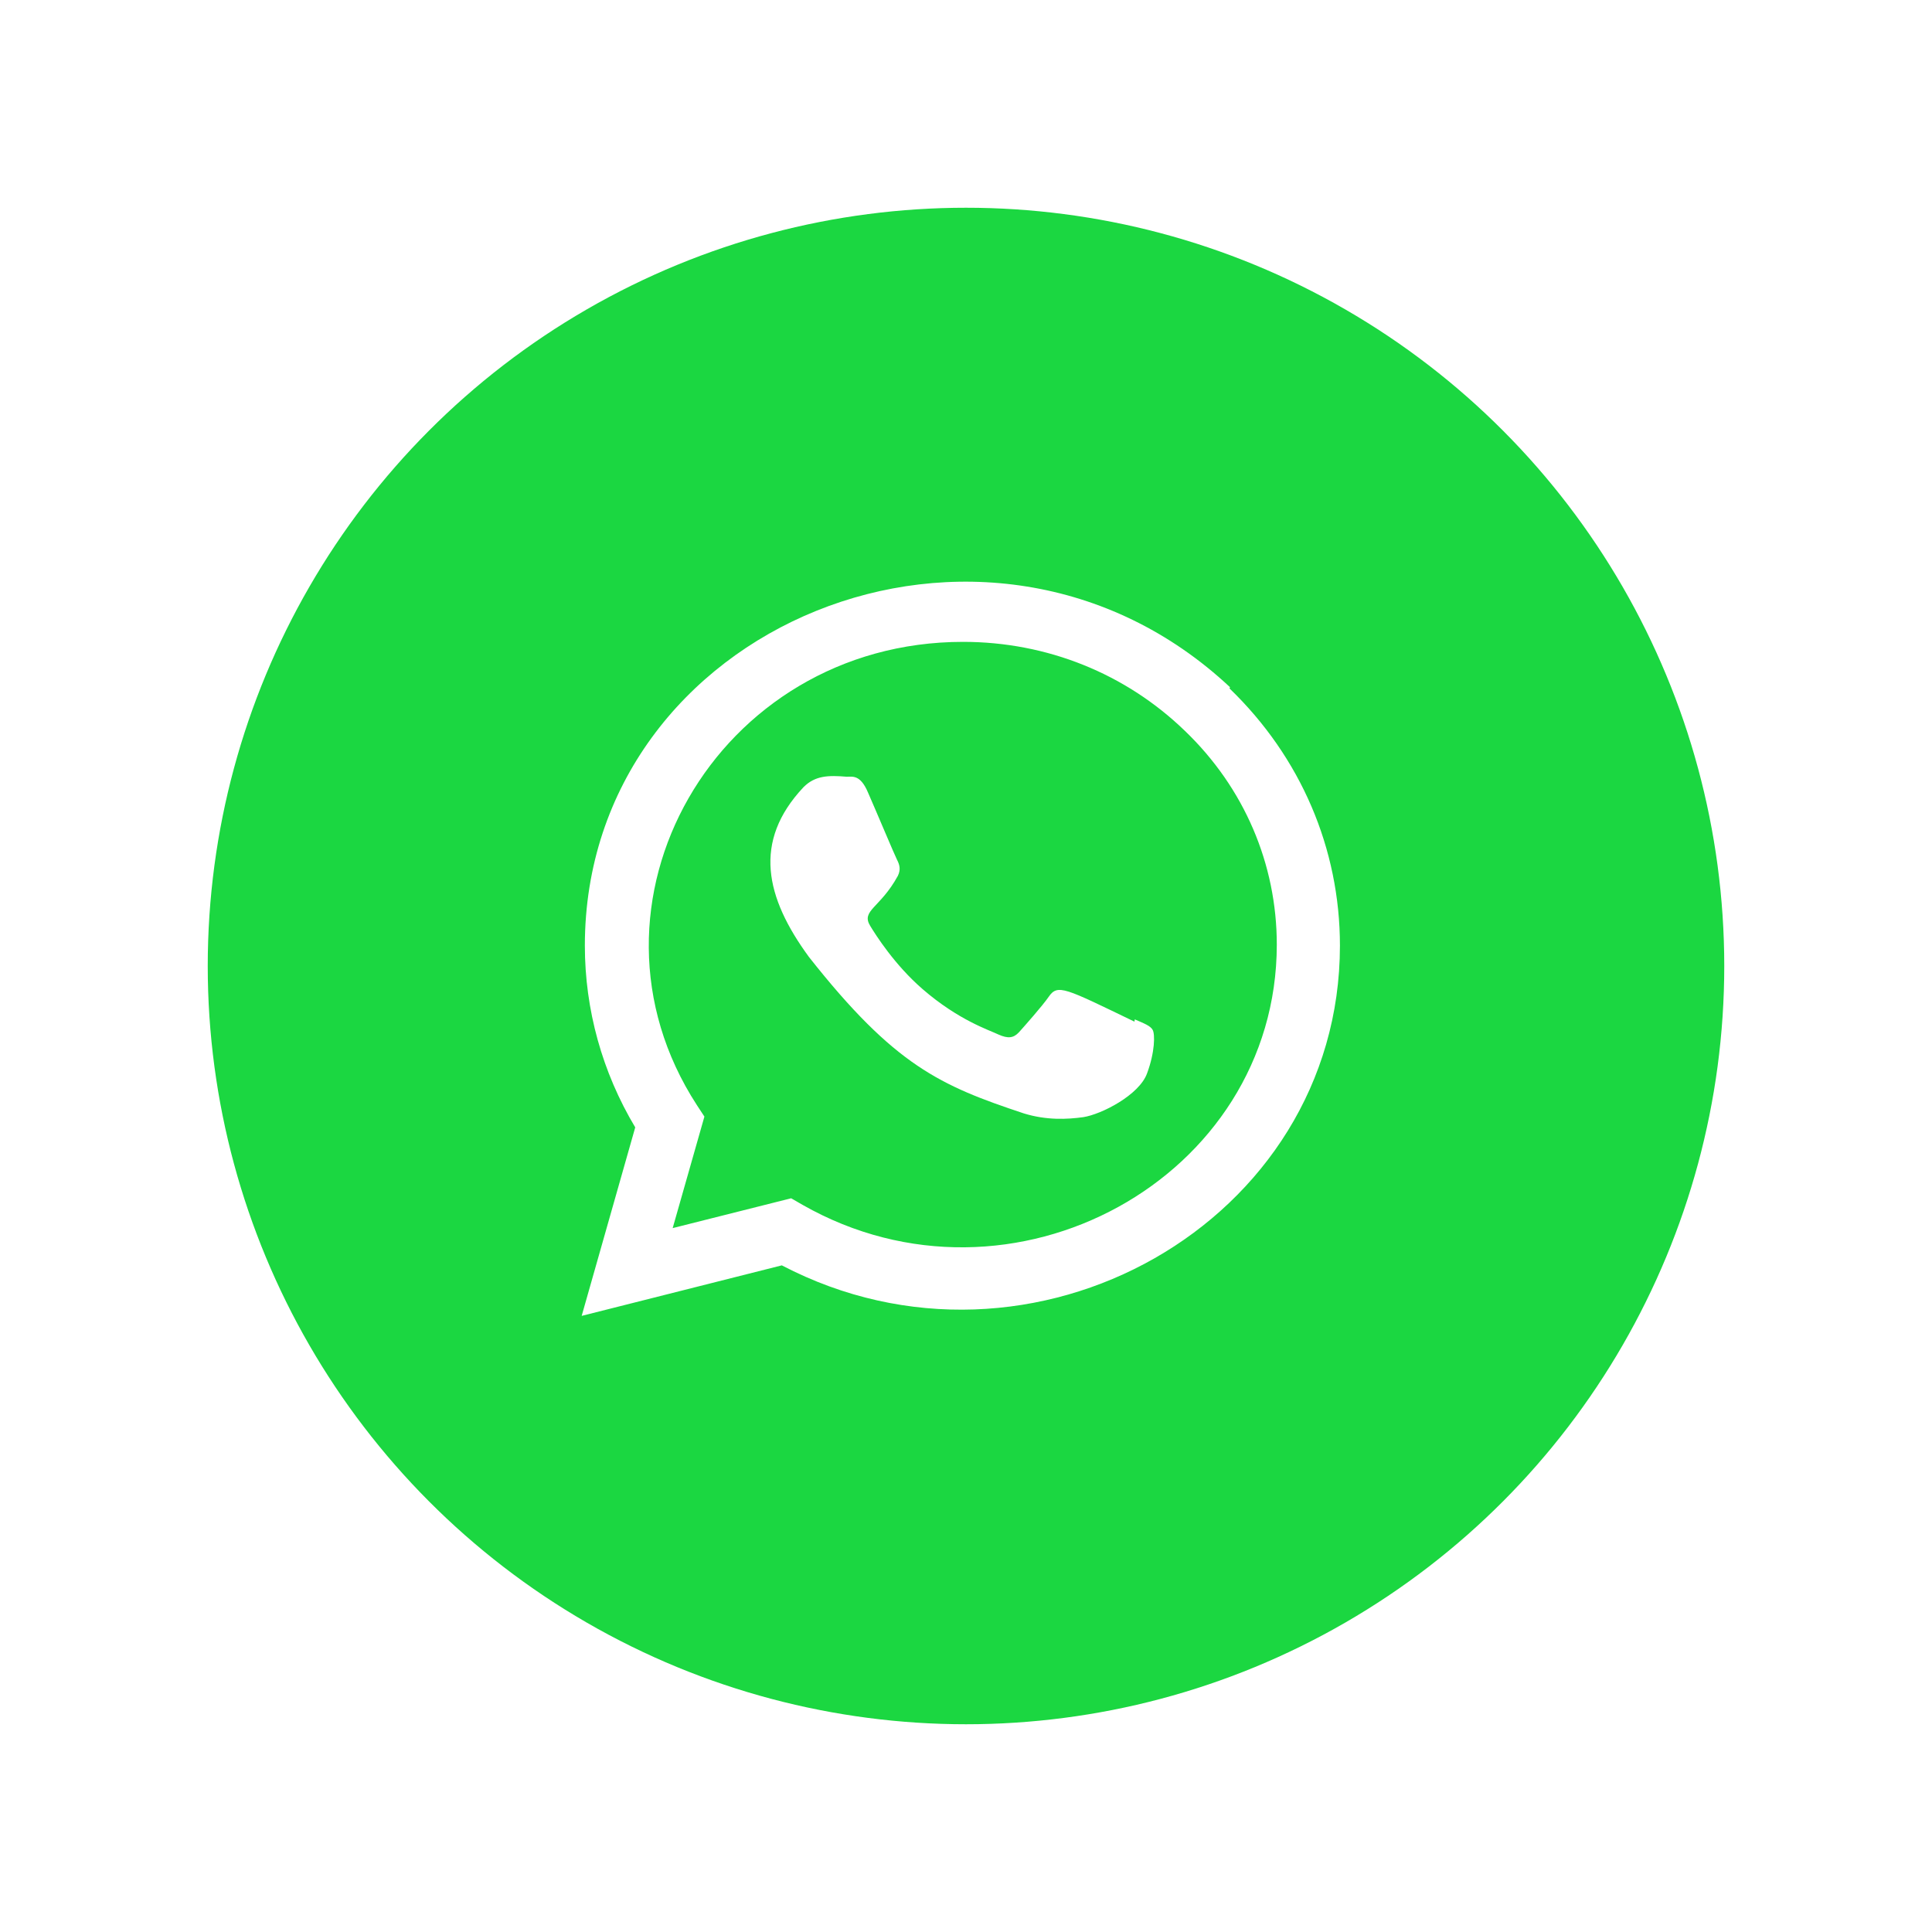 <svg width="93" height="93" viewBox="0 0 93 93" fill="none" xmlns="http://www.w3.org/2000/svg">
<g filter="url(#filter0_d_7_2010)">
<circle cx="46.5" cy="46.5" r="36.5" fill="#1BD741"/>
<path d="M54.624 49.069L54.61 49.179C51.266 47.567 50.917 47.35 50.484 47.978C50.185 48.413 49.311 49.398 49.049 49.69C48.782 49.977 48.517 49.999 48.066 49.8C47.609 49.579 46.145 49.115 44.411 47.613C43.06 46.443 42.155 45.007 41.886 44.565C41.438 43.821 42.371 43.715 43.22 42.16C43.373 41.85 43.295 41.607 43.181 41.389C43.067 41.168 42.159 39.003 41.778 38.139C41.413 37.28 41.037 37.389 40.756 37.389C39.88 37.316 39.239 37.327 38.676 37.894C36.221 40.507 36.84 43.2 38.941 46.067C43.067 51.298 45.266 52.261 49.288 53.597C50.374 53.931 51.364 53.884 52.147 53.776C53.02 53.641 54.834 52.713 55.213 51.675C55.6 50.637 55.6 49.776 55.486 49.577C55.379 49.378 55.08 49.268 54.624 49.069Z" fill="white"/>
<path d="M59.208 33.079C47.514 22.134 28.16 30.073 28.153 45.515C28.153 48.6 28.988 51.611 30.578 54.268L28 63.342L37.634 60.91C49.656 67.197 64.493 58.849 64.5 45.523C64.5 40.847 62.613 36.445 59.185 33.139L59.208 33.079ZM61.461 45.475C61.452 56.716 48.709 63.733 38.631 57.997L38.083 57.681L32.38 59.117L33.908 53.749L33.546 53.197C27.272 43.531 34.479 30.897 46.359 30.897C50.395 30.897 54.184 32.421 57.038 35.182C59.89 37.919 61.461 41.587 61.461 45.475Z" fill="white"/>
</g>
<defs>
<filter id="filter0_d_7_2010" x="0" y="0" width="93" height="93" filterUnits="userSpaceOnUse" color-interpolation-filters="sRGB">
<feFlood flood-opacity="0" result="BackgroundImageFix"/>
<feColorMatrix in="SourceAlpha" type="matrix" values="0 0 0 0 0 0 0 0 0 0 0 0 0 0 0 0 0 0 127 0" result="hardAlpha"/>
<feOffset/>
<feGaussianBlur stdDeviation="5"/>
<feComposite in2="hardAlpha" operator="out"/>
<feColorMatrix type="matrix" values="0 0 0 0 0 0 0 0 0 0 0 0 0 0 0 0 0 0 0.1 0"/>
<feBlend mode="normal" in2="BackgroundImageFix" result="effect1_dropShadow_7_2010"/>
<feBlend mode="normal" in="SourceGraphic" in2="effect1_dropShadow_7_2010" result="shape"/>
</filter>
</defs>
</svg>
